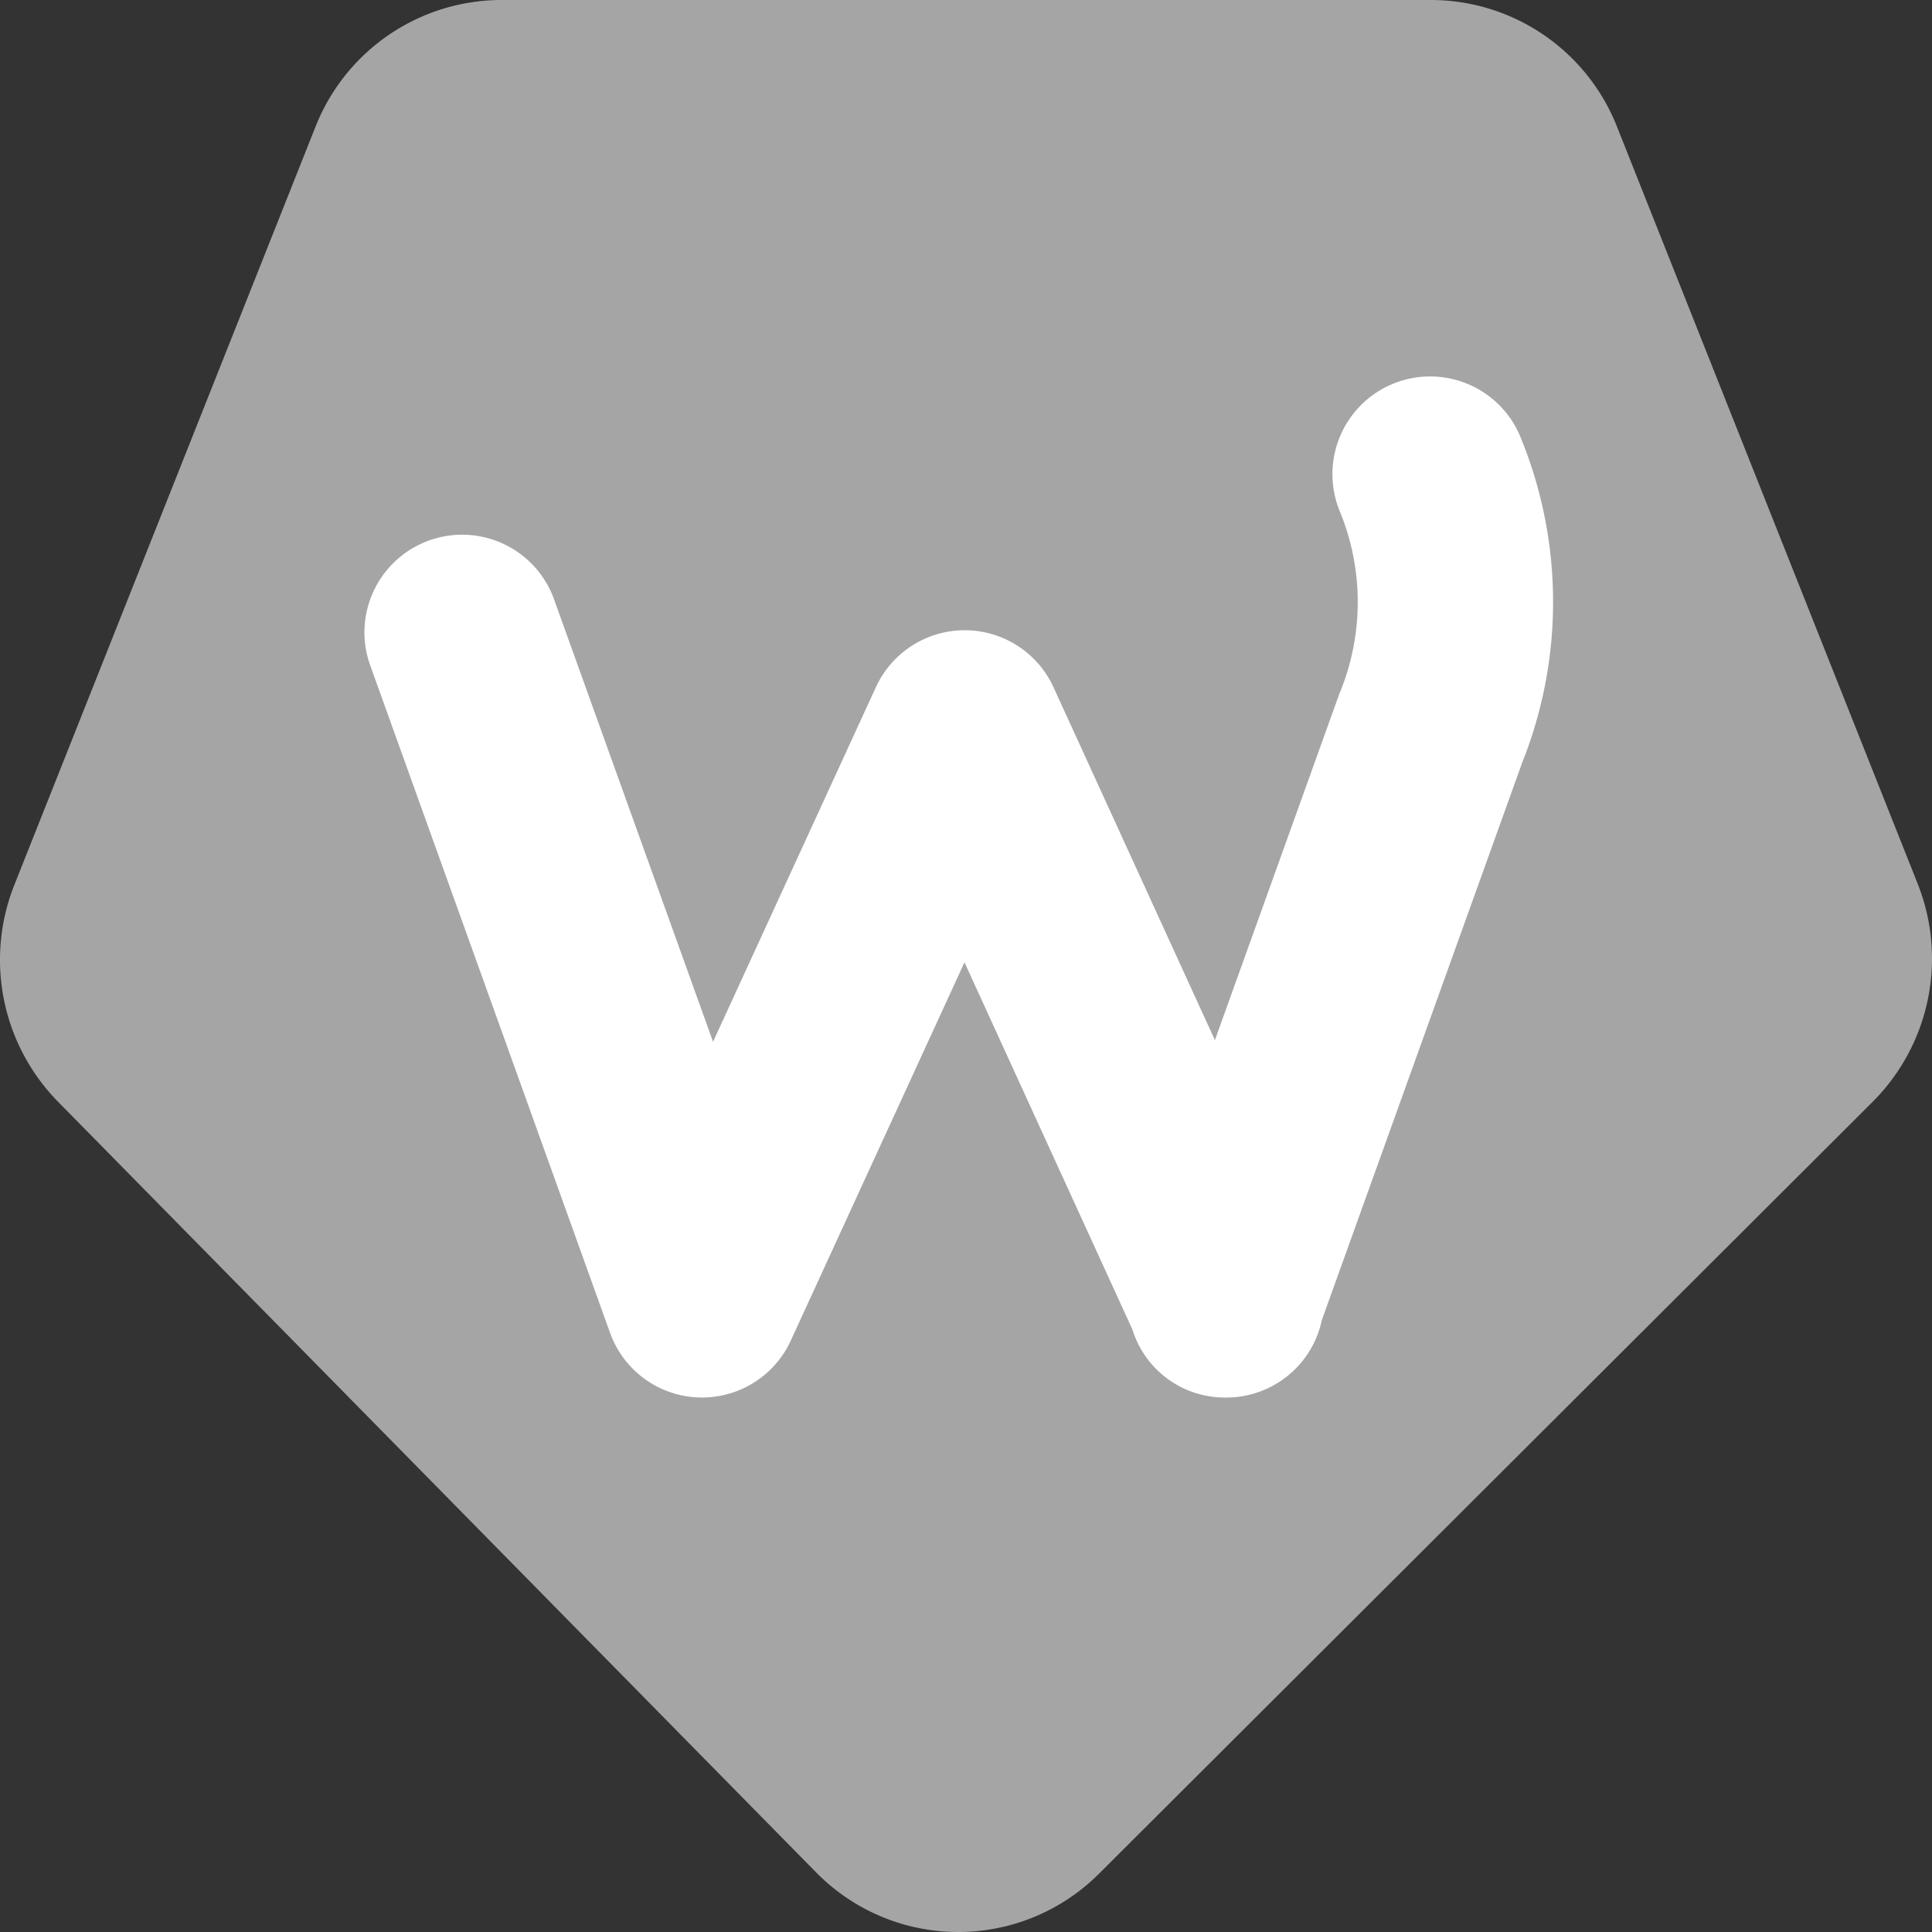 <svg id="Group_4212" data-name="Group 4212" xmlns="http://www.w3.org/2000/svg" width="265" height="265" viewBox="0 0 265 265">
  <rect x="0" y="0" width="265" height="265" fill="#333333" stroke="none"/>
  <path id="Path_1770" data-name="Path 1770" d="M1514.32,628.811l-103.978-105.7a27.781,27.781,0,0,1-5.988-29.722l41.313-104.01A27.455,27.455,0,0,1,1471.156,372h127.538a27.455,27.455,0,0,1,25.488,17.377l41.242,103.838a27.783,27.783,0,0,1-6.166,29.905L1553.143,628.994A27.317,27.317,0,0,1,1514.32,628.811Z" transform="translate(-1402.39 -372)" fill="#a5a5a5"/>
  <path id="Path_1771" data-name="Path 1771" d="M1583.891,448.193a59.426,59.426,0,0,0-.117-44.33,13.4,13.4,0,1,0-24.83,10.07h0a32.684,32.684,0,0,1,0,24.5h0c-.068.168-.141.334-.2.506l-17.009,47.335-22.137-48.4a13.4,13.4,0,0,0-24.359-.018L1472.9,486.5l-17.1-47.581h0l-4.822-13.413a13.4,13.4,0,0,0-25.213,9.061l4.819,13.413h0l28.192,78.453a13.4,13.4,0,0,0,24.783,1.06l23.827-51.887,23.037,50.37a13.265,13.265,0,0,0,12.737,9.323h.134a13.391,13.391,0,0,0,13.109-10.628Z" transform="translate(-1375.095 -343.607)" fill="#fff"/>
</svg>
